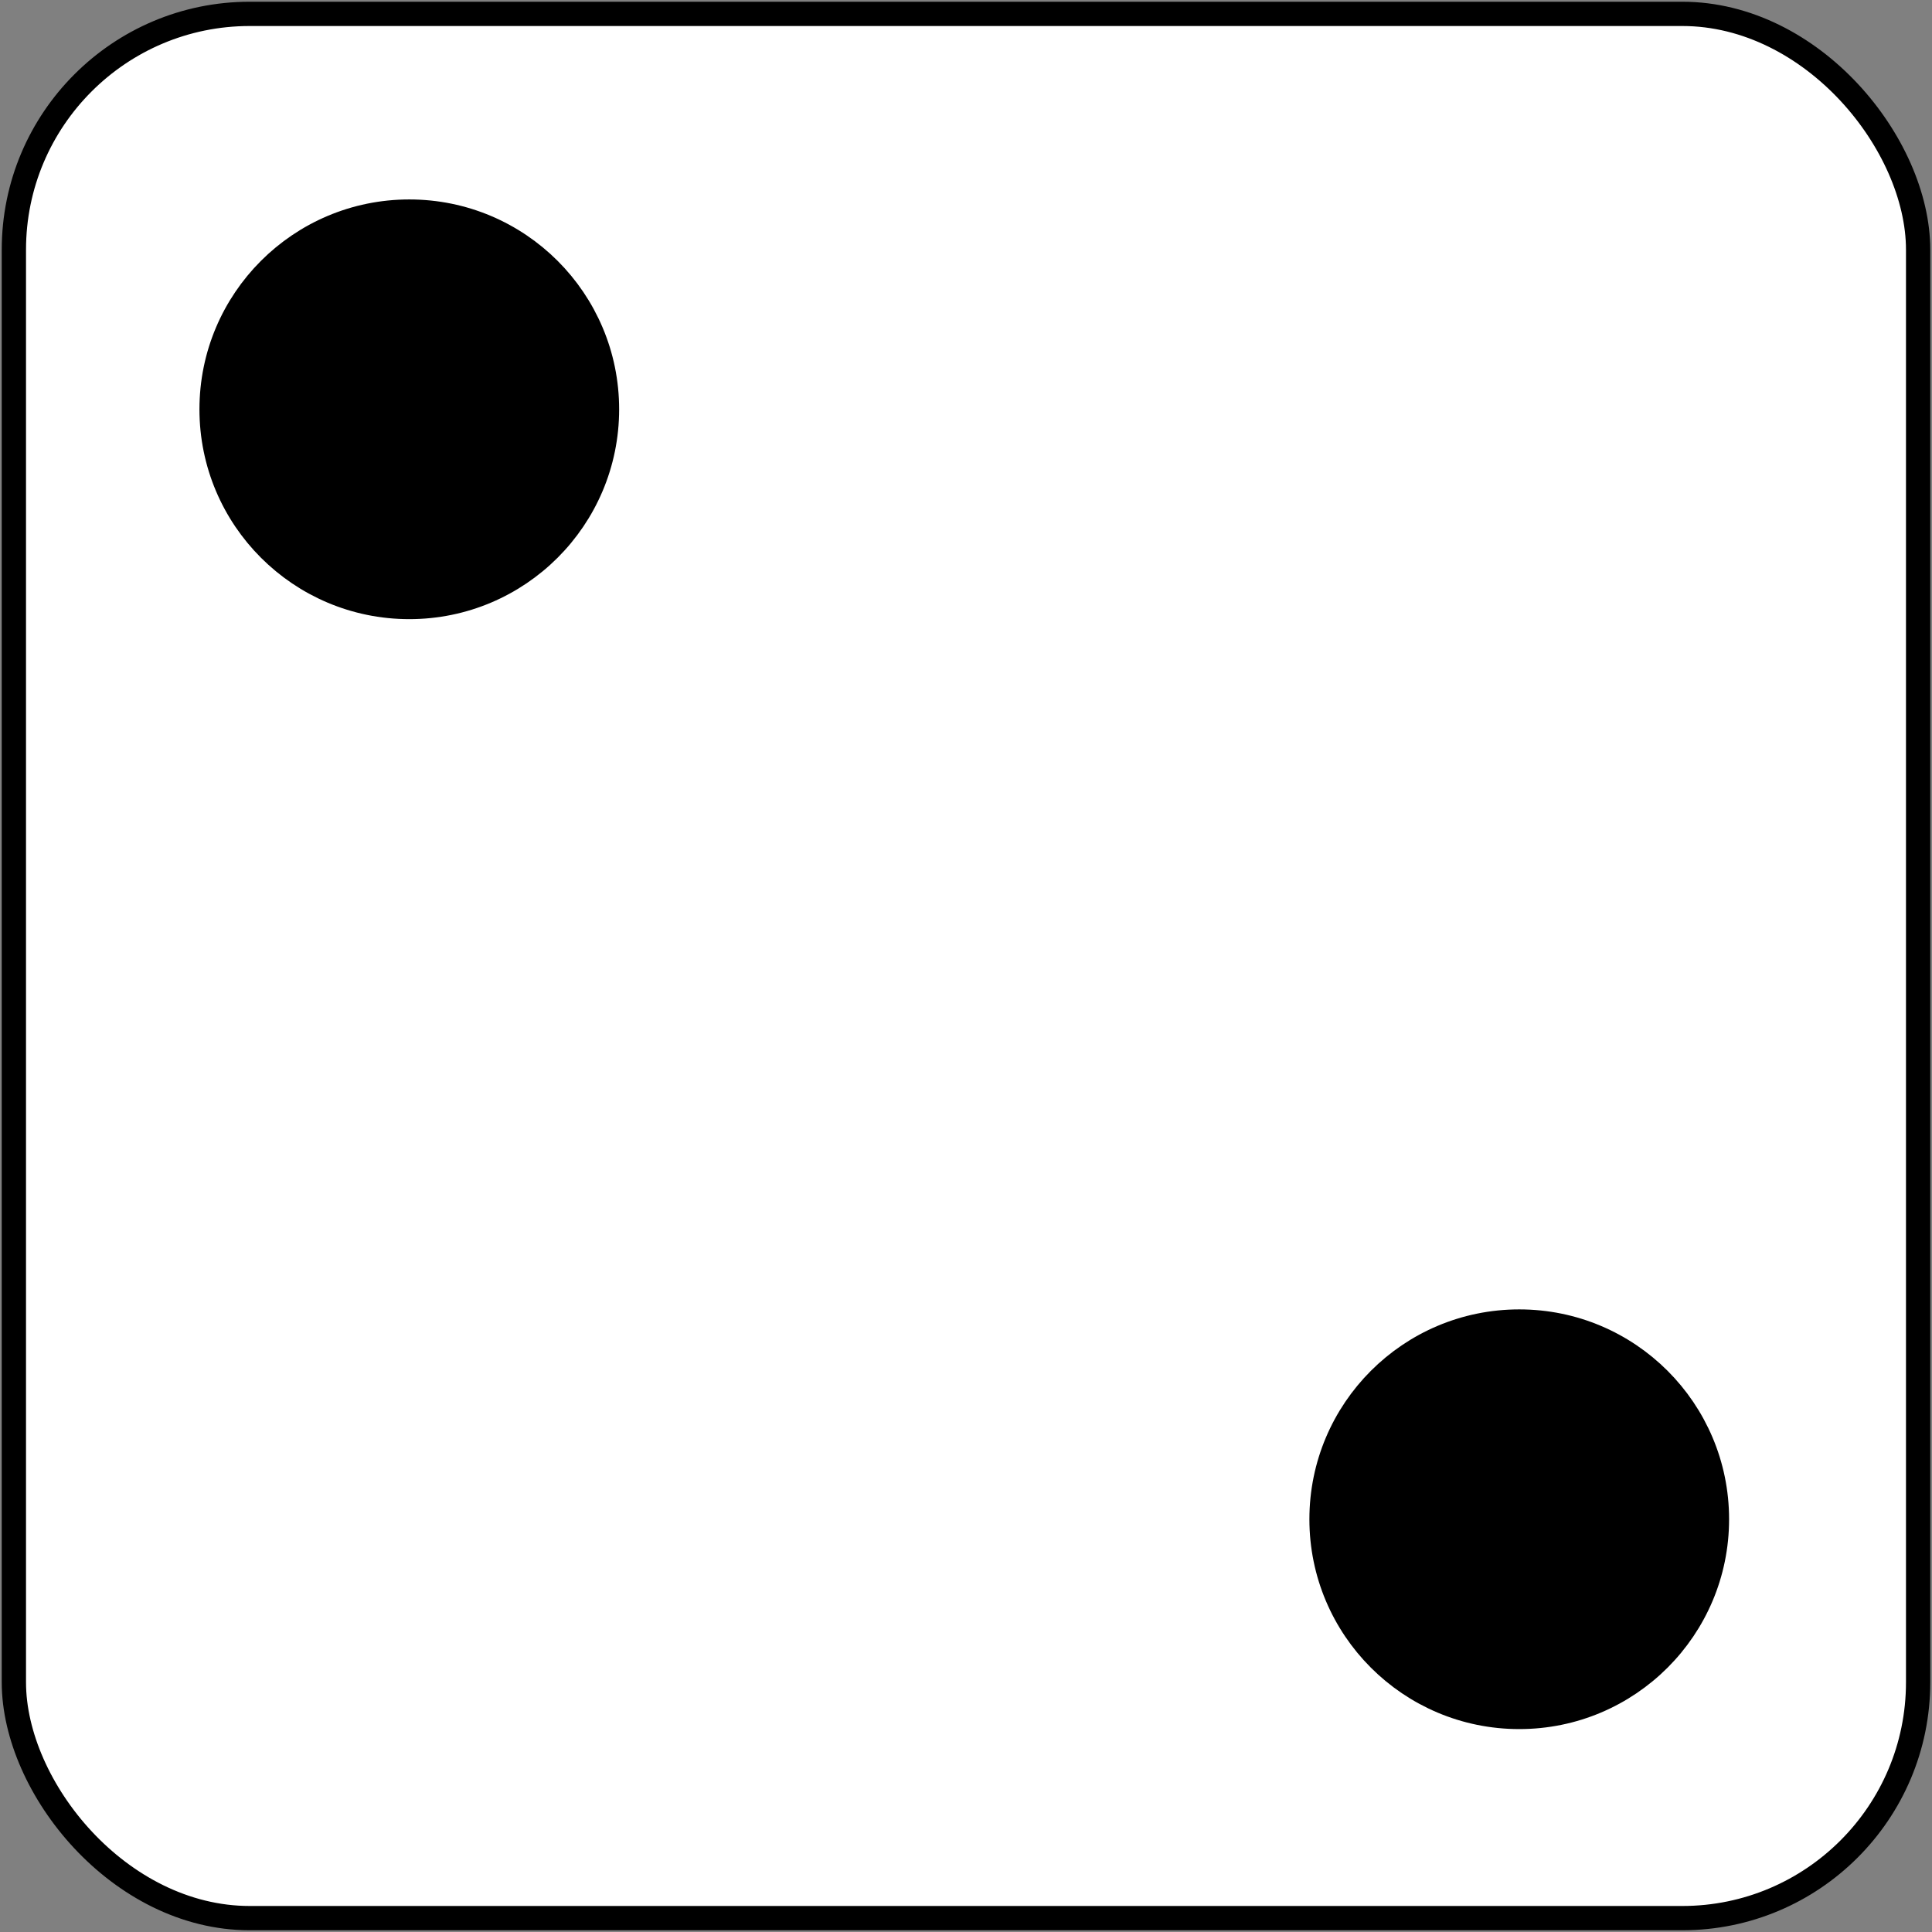 <?xml version="1.0" encoding="UTF-8" standalone="no"?>
<svg xmlns="http://www.w3.org/2000/svg" width="557" height="557">
	<rect width="100%" height="100%" fill="#808080" stroke="none"/>
	<rect x="4" y="4" width="549" height="549" rx="68" fill="#FFF" stroke="#000" stroke-width="7" />
	<circle fill="#000" stroke="#000" stroke-width="7" cx="118" cy="118" r="57" /> 
	<circle fill="#000" stroke="#000" stroke-width="7" cx="438" cy="438" r="57" /> 
</svg>
